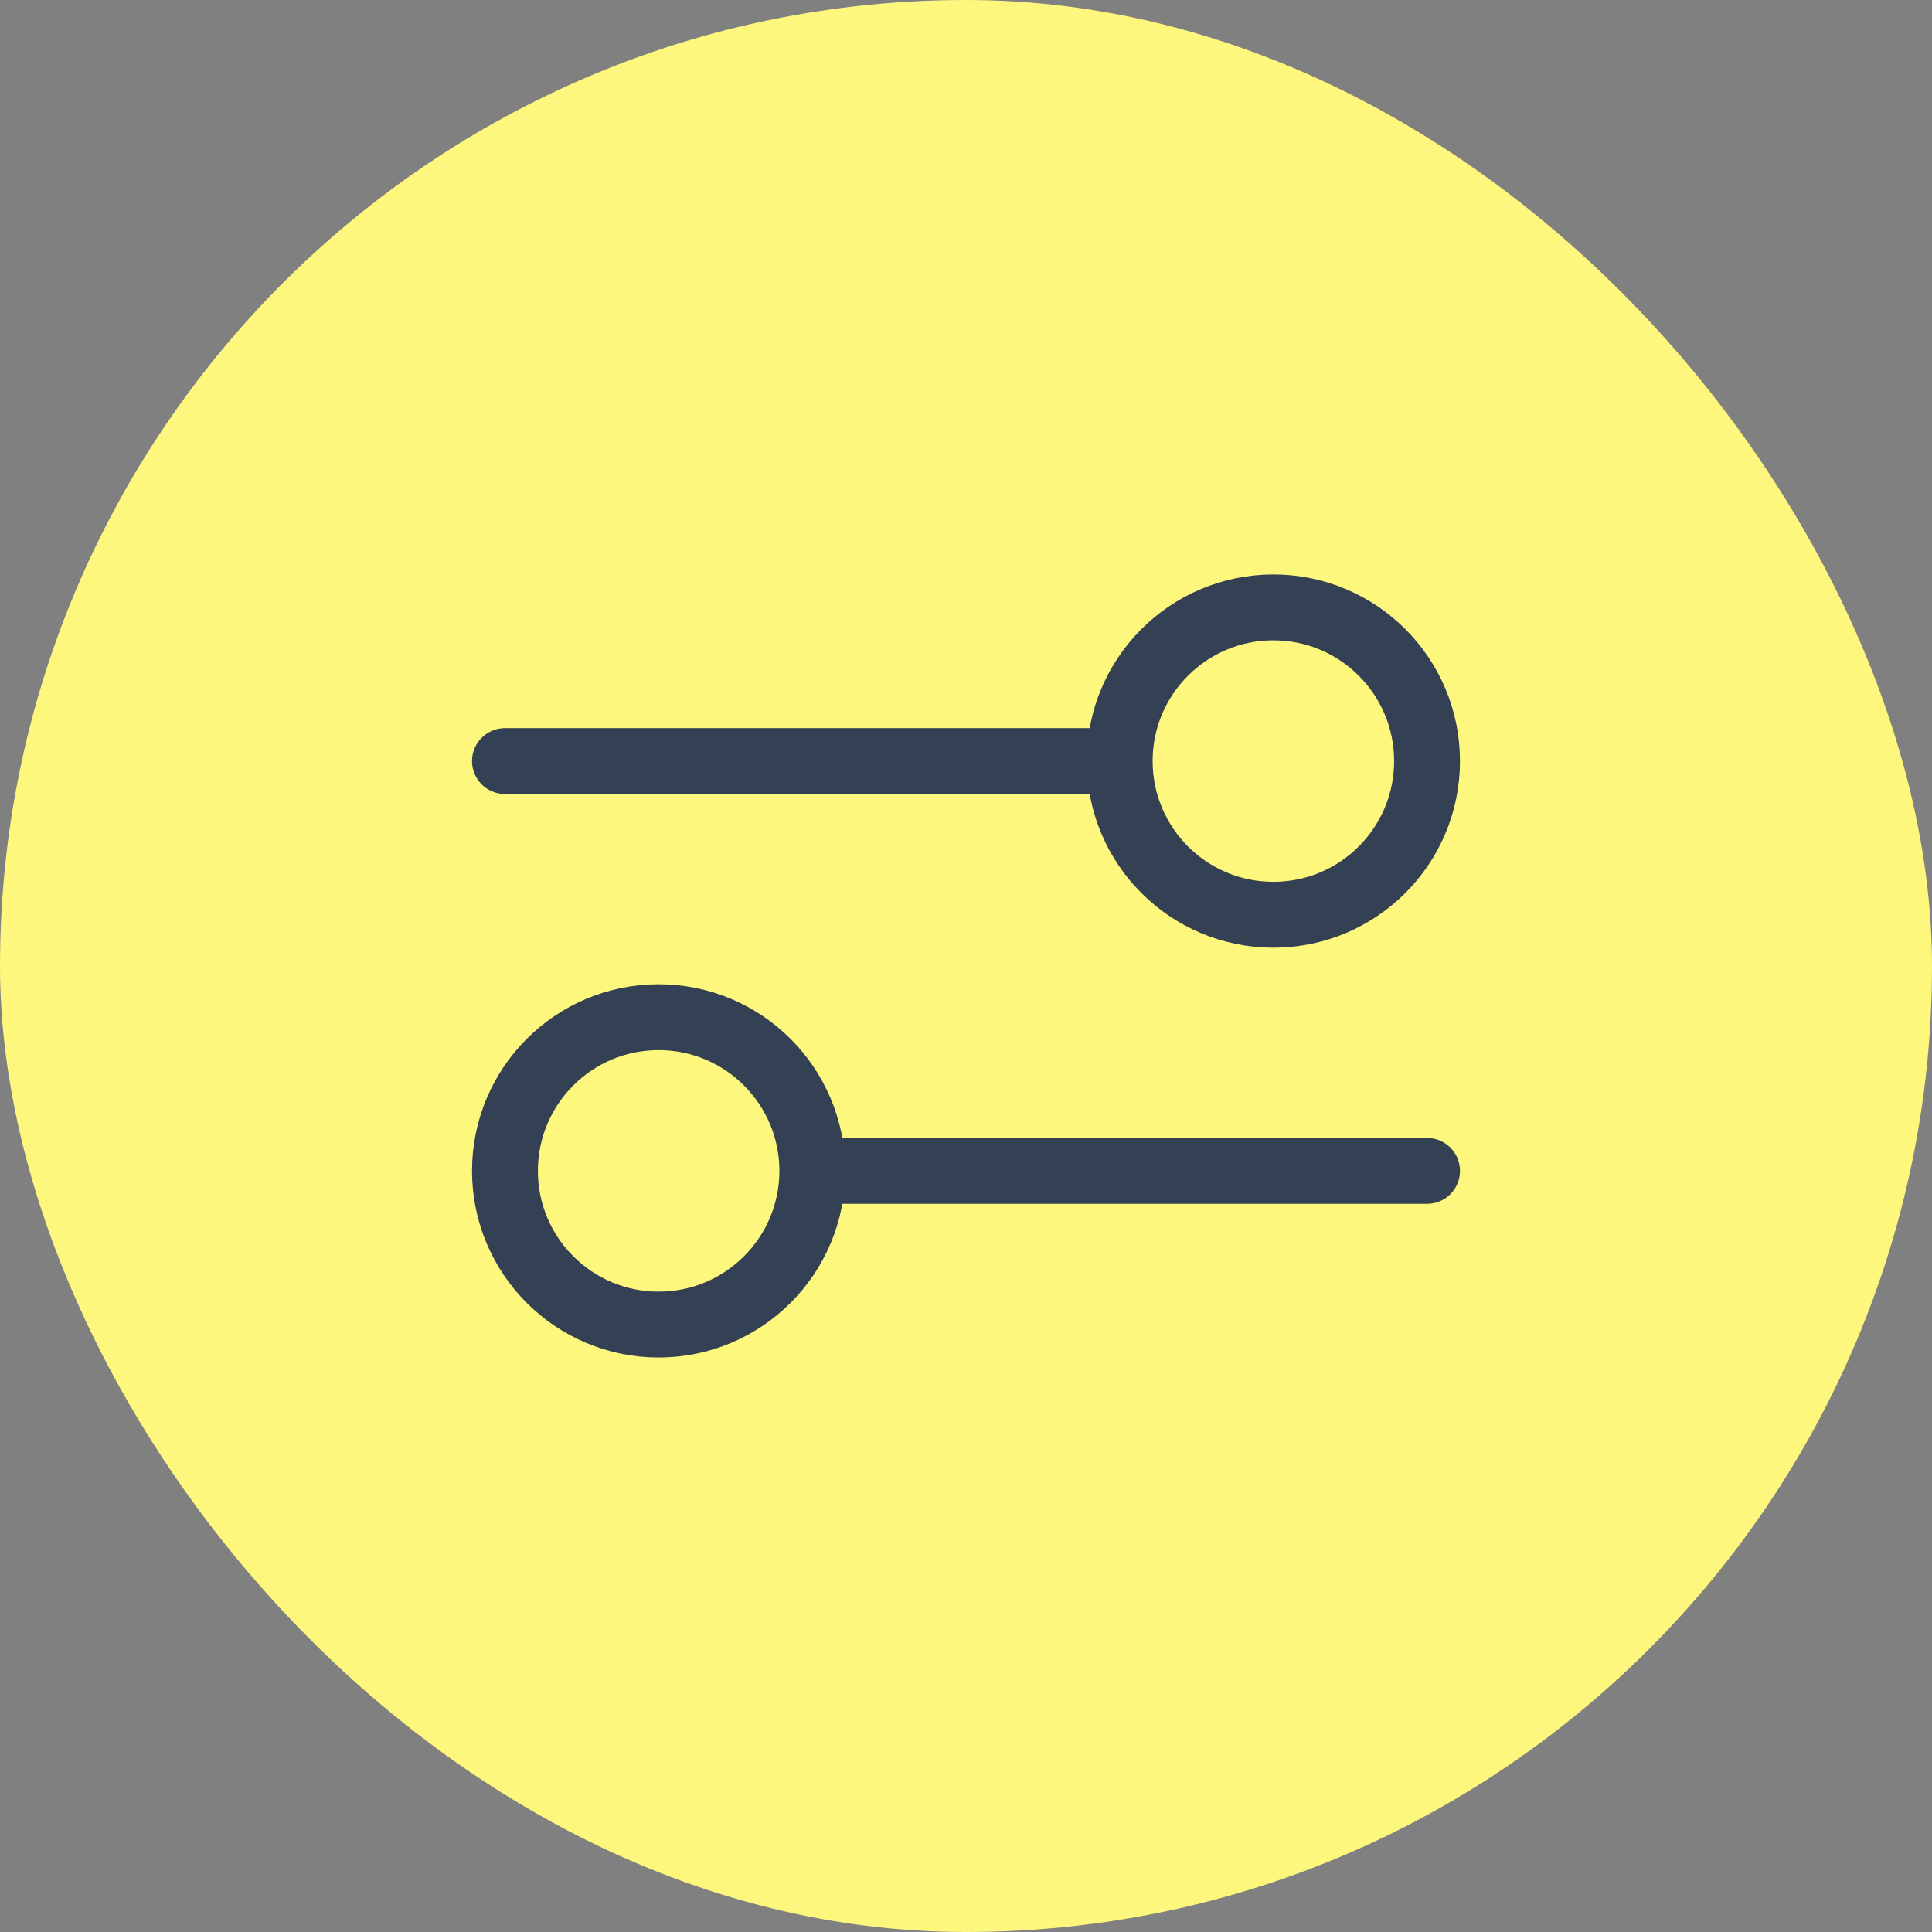 <svg width="44" height="44" viewBox="0 0 44 44" fill="none" xmlns="http://www.w3.org/2000/svg">
<rect x="0" y="0" width="44" height="44" fill="#808080" stroke="none"/>
<rect width="44" height="44" rx="22" fill="#FDF77D"/>
<path d="M11.5 17.333L25.5 17.333M25.5 17.333C25.5 19.266 27.067 20.833 29 20.833C30.933 20.833 32.5 19.266 32.5 17.333C32.5 15.4 30.933 13.833 29 13.833C27.067 13.833 25.5 15.4 25.5 17.333ZM18.5 26.666L32.5 26.666M18.5 26.666C18.5 28.599 16.933 30.166 15 30.166C13.067 30.166 11.5 28.599 11.5 26.666C11.5 24.733 13.067 23.166 15 23.166C16.933 23.166 18.5 24.733 18.5 26.666Z" stroke="#344054" stroke-width="1.5" stroke-linecap="round" stroke-linejoin="round"/>
</svg>
